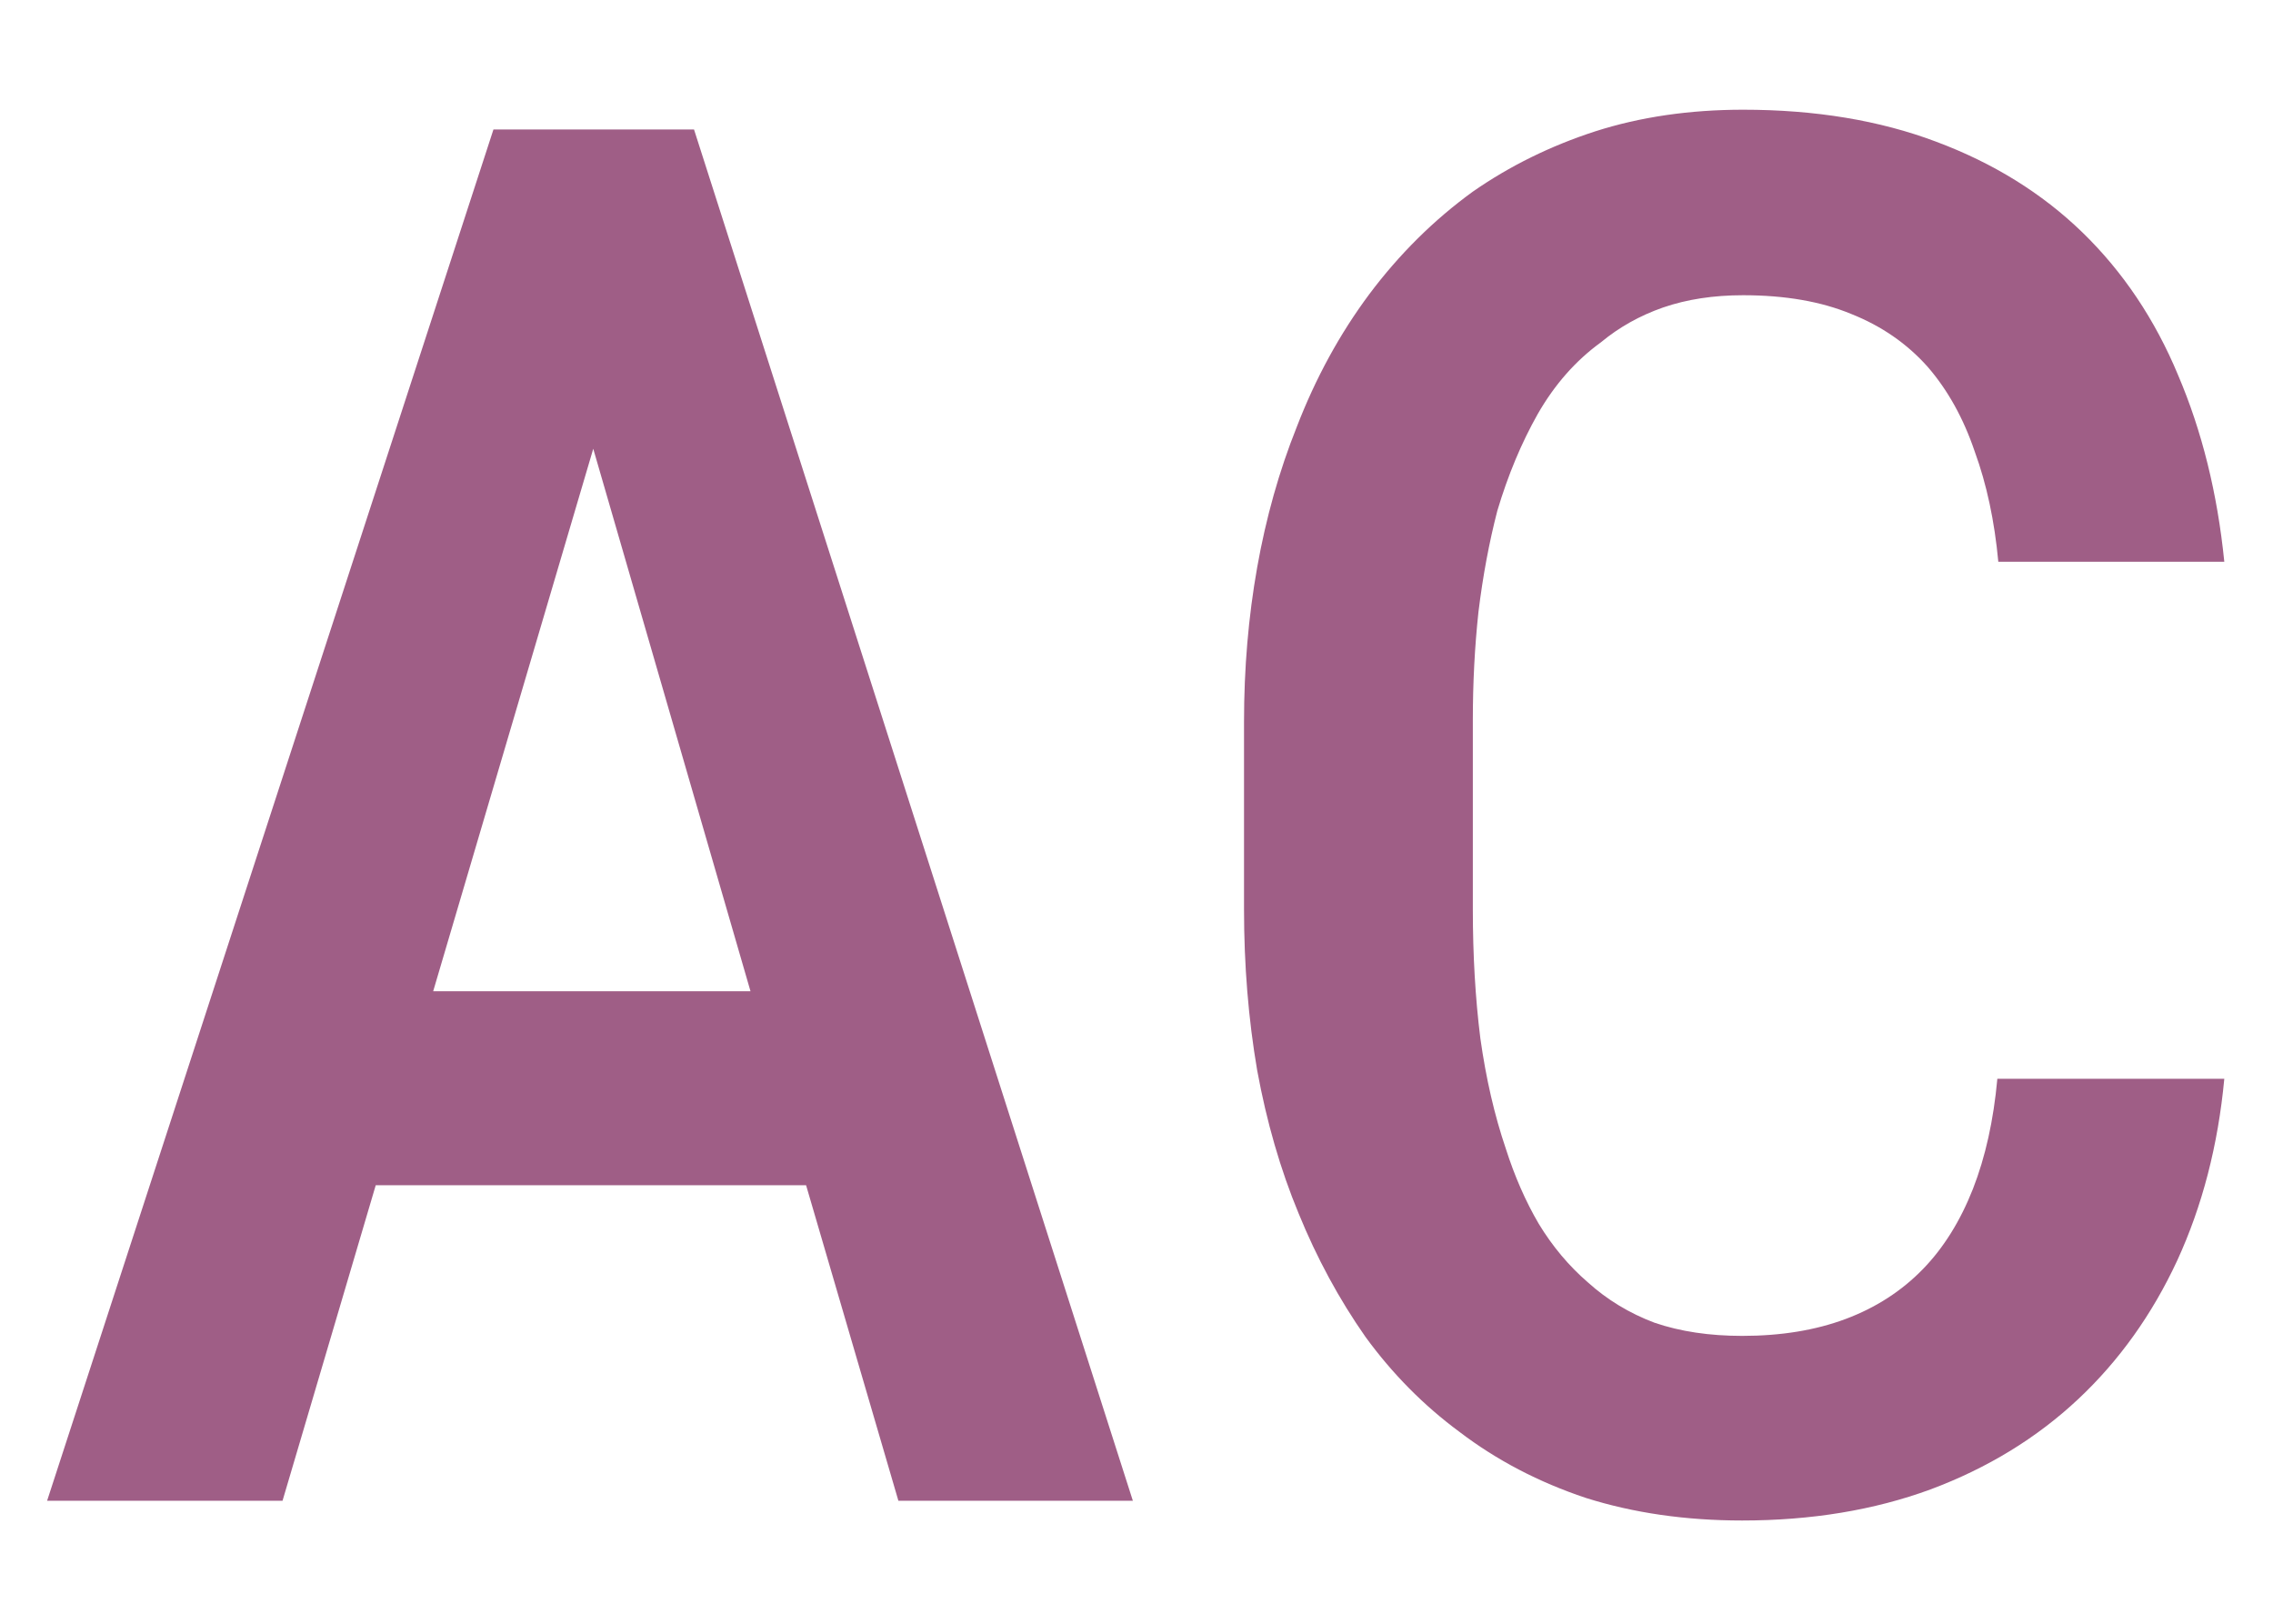 <svg width="28" height="20" viewBox="0 0 33 21" fill="none" xmlns="http://www.w3.org/2000/svg">
<path d="M11.703 15.92L13.043 20.5H16.447L10.076 0.594H7.164L0.684 20.5H4.102L5.455 15.92H11.703ZM6.289 13.104L8.613 5.229L10.896 13.104H6.289ZM32.293 14.375H28.998C28.943 14.977 28.825 15.51 28.643 15.975C28.46 16.439 28.219 16.827 27.918 17.137C27.608 17.456 27.234 17.697 26.797 17.861C26.359 18.025 25.858 18.107 25.293 18.107C24.819 18.107 24.395 18.044 24.021 17.916C23.657 17.779 23.333 17.583 23.051 17.328C22.777 17.091 22.54 16.809 22.34 16.48C22.148 16.152 21.989 15.788 21.861 15.387C21.697 14.904 21.574 14.37 21.492 13.787C21.419 13.204 21.383 12.579 21.383 11.914V9.166C21.383 8.628 21.41 8.104 21.465 7.594C21.529 7.074 21.62 6.587 21.738 6.131C21.893 5.611 22.089 5.142 22.326 4.723C22.572 4.294 22.878 3.948 23.242 3.684C23.506 3.465 23.807 3.296 24.145 3.178C24.491 3.059 24.878 3 25.307 3C25.917 3 26.441 3.091 26.879 3.273C27.316 3.447 27.686 3.702 27.986 4.039C28.278 4.376 28.506 4.786 28.67 5.27C28.843 5.743 28.957 6.277 29.012 6.869H32.293C32.193 5.876 31.969 4.973 31.623 4.162C31.286 3.351 30.821 2.658 30.229 2.084C29.645 1.519 28.939 1.081 28.109 0.771C27.289 0.462 26.355 0.307 25.307 0.307C24.532 0.307 23.816 0.411 23.16 0.621C22.513 0.831 21.921 1.122 21.383 1.496C20.818 1.906 20.316 2.403 19.879 2.986C19.451 3.561 19.1 4.203 18.826 4.914C18.571 5.552 18.38 6.231 18.252 6.951C18.124 7.671 18.061 8.419 18.061 9.193V11.914C18.061 12.725 18.124 13.505 18.252 14.252C18.389 14.999 18.589 15.692 18.854 16.33C19.118 16.977 19.441 17.574 19.824 18.121C20.216 18.659 20.672 19.119 21.191 19.502C21.729 19.912 22.34 20.231 23.023 20.459C23.716 20.678 24.473 20.787 25.293 20.787C26.296 20.787 27.207 20.637 28.027 20.336C28.857 20.026 29.572 19.588 30.174 19.023C30.766 18.467 31.245 17.797 31.609 17.014C31.974 16.221 32.202 15.341 32.293 14.375Z" fill="#9F5E86"/>
</svg>
